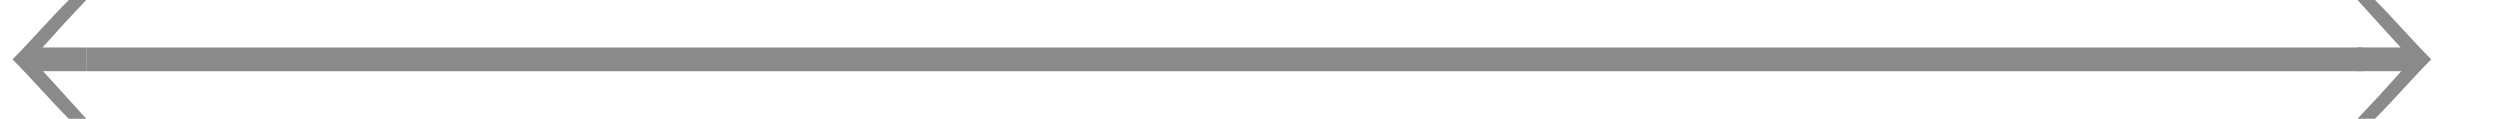 <?xml version="1.0" encoding="utf-8"?>
<!-- Generator: Adobe Illustrator 19.1.0, SVG Export Plug-In . SVG Version: 6.00 Build 0)  -->
<svg version="1.1" id="arrow" xmlns="http://www.w3.org/2000/svg" xmlns:xlink="http://www.w3.org/1999/xlink" x="0px" y="0px"
	 viewBox="0 0 400.1 19" style="enable-background:new 0 0 400.1 19;" xml:space="preserve">
<style type="text/css">
	.st0{fill:#8A8A8A;}
</style>
<rect id="arrow-bar" x="13.8" y="7.6" class="st0" width="364.3" height="3.8"/>
<path id="point-left" class="st0" d="M13.8,11.4V7.6h-7c2.5-2.8,4.8-5.3,7-7.6H11C8,3,5,6.5,2,9.5c3,3,6,6.5,9,9.5
	c0.7,0,2.1,0,2.8,0c-2.2-2.4-4.5-5-6.9-7.6H13.8z"/>
<path id="point-right" class="st0" d="M377.3,7.6v3.8h7c-2.5,2.8-4.8,5.3-7,7.6h2.8c3-3,6-6.5,9-9.5c-3-3-6-6.5-9-9.5
	c-0.7,0-2.1,0-2.8,0c2.2,2.4,4.5,5,6.9,7.6H377.3z"/>
</svg>
